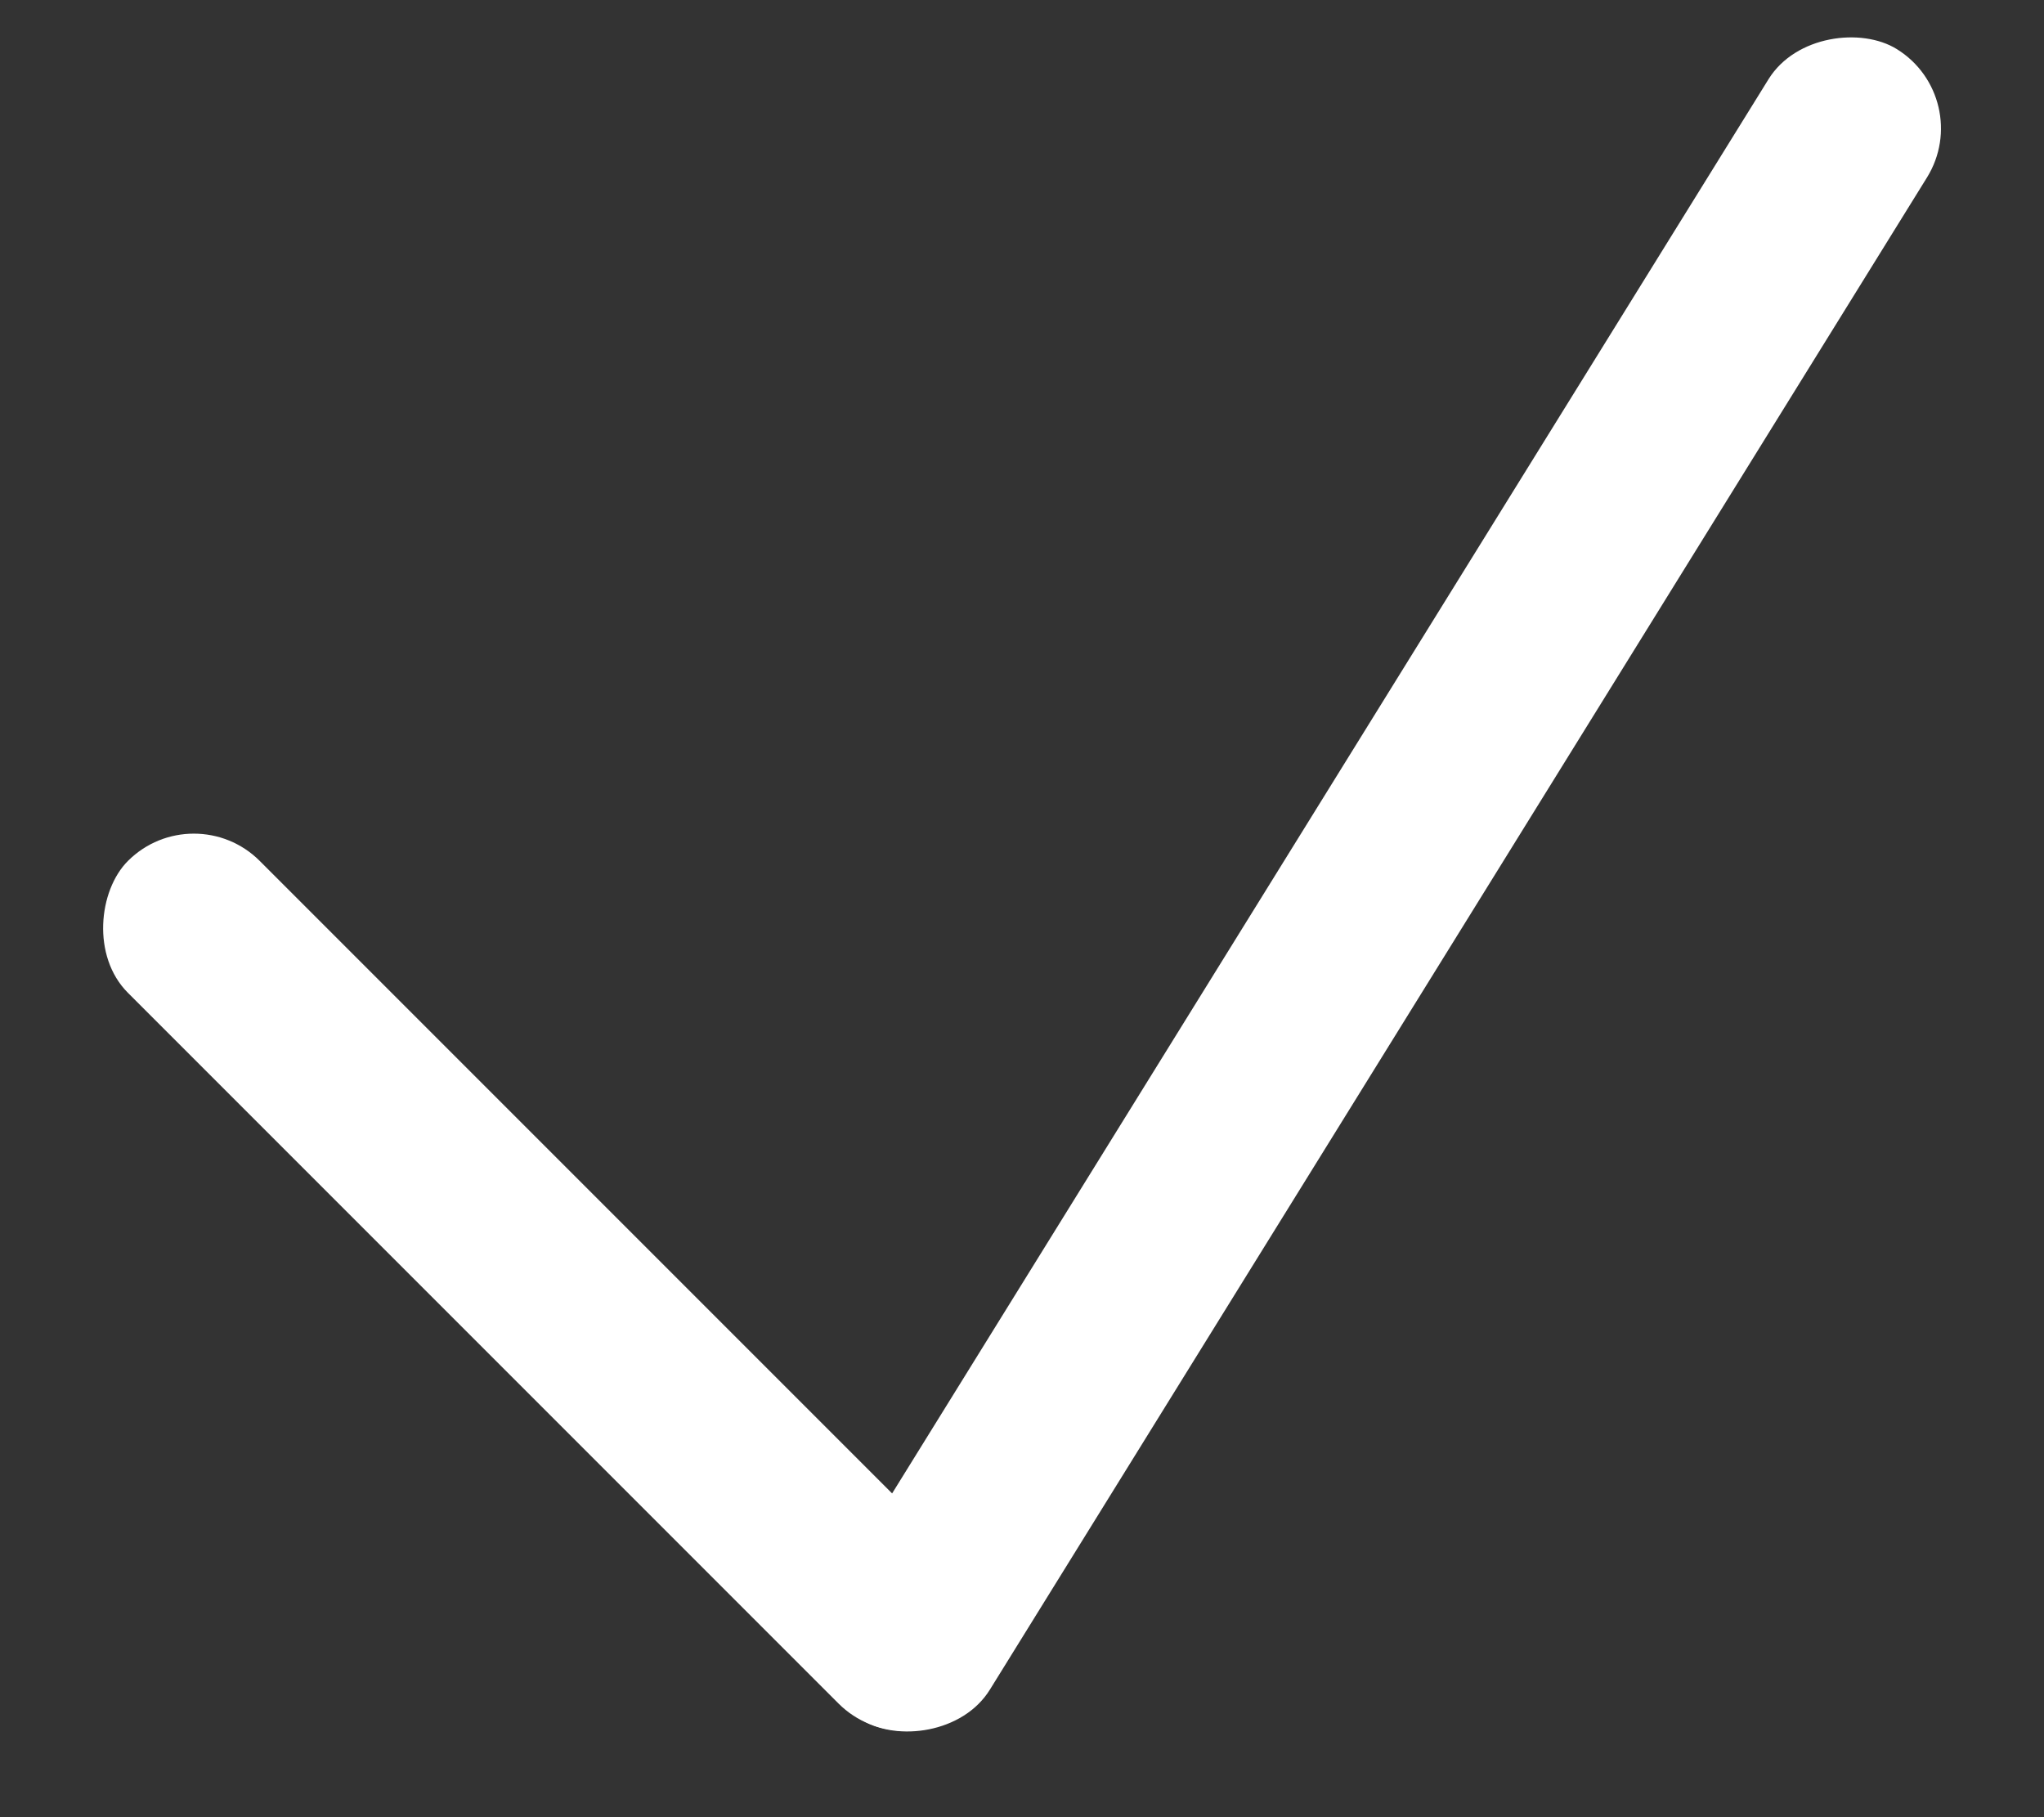 <svg width="18" height="16" viewBox="0 0 18 16" fill="none" xmlns="http://www.w3.org/2000/svg">
<rect x="0" y="0" width="18" height="16" fill="#333333" stroke="none"/>
<rect x="1.707" y="7" width="10.491" height="1.642" rx="0.821" transform="rotate(45 1.707 7)" fill="white"/>
<rect x="17.402" y="0.865" width="17.306" height="1.642" rx="0.821" transform="rotate(121.791 17.402 0.865)" fill="white"/>
</svg>
